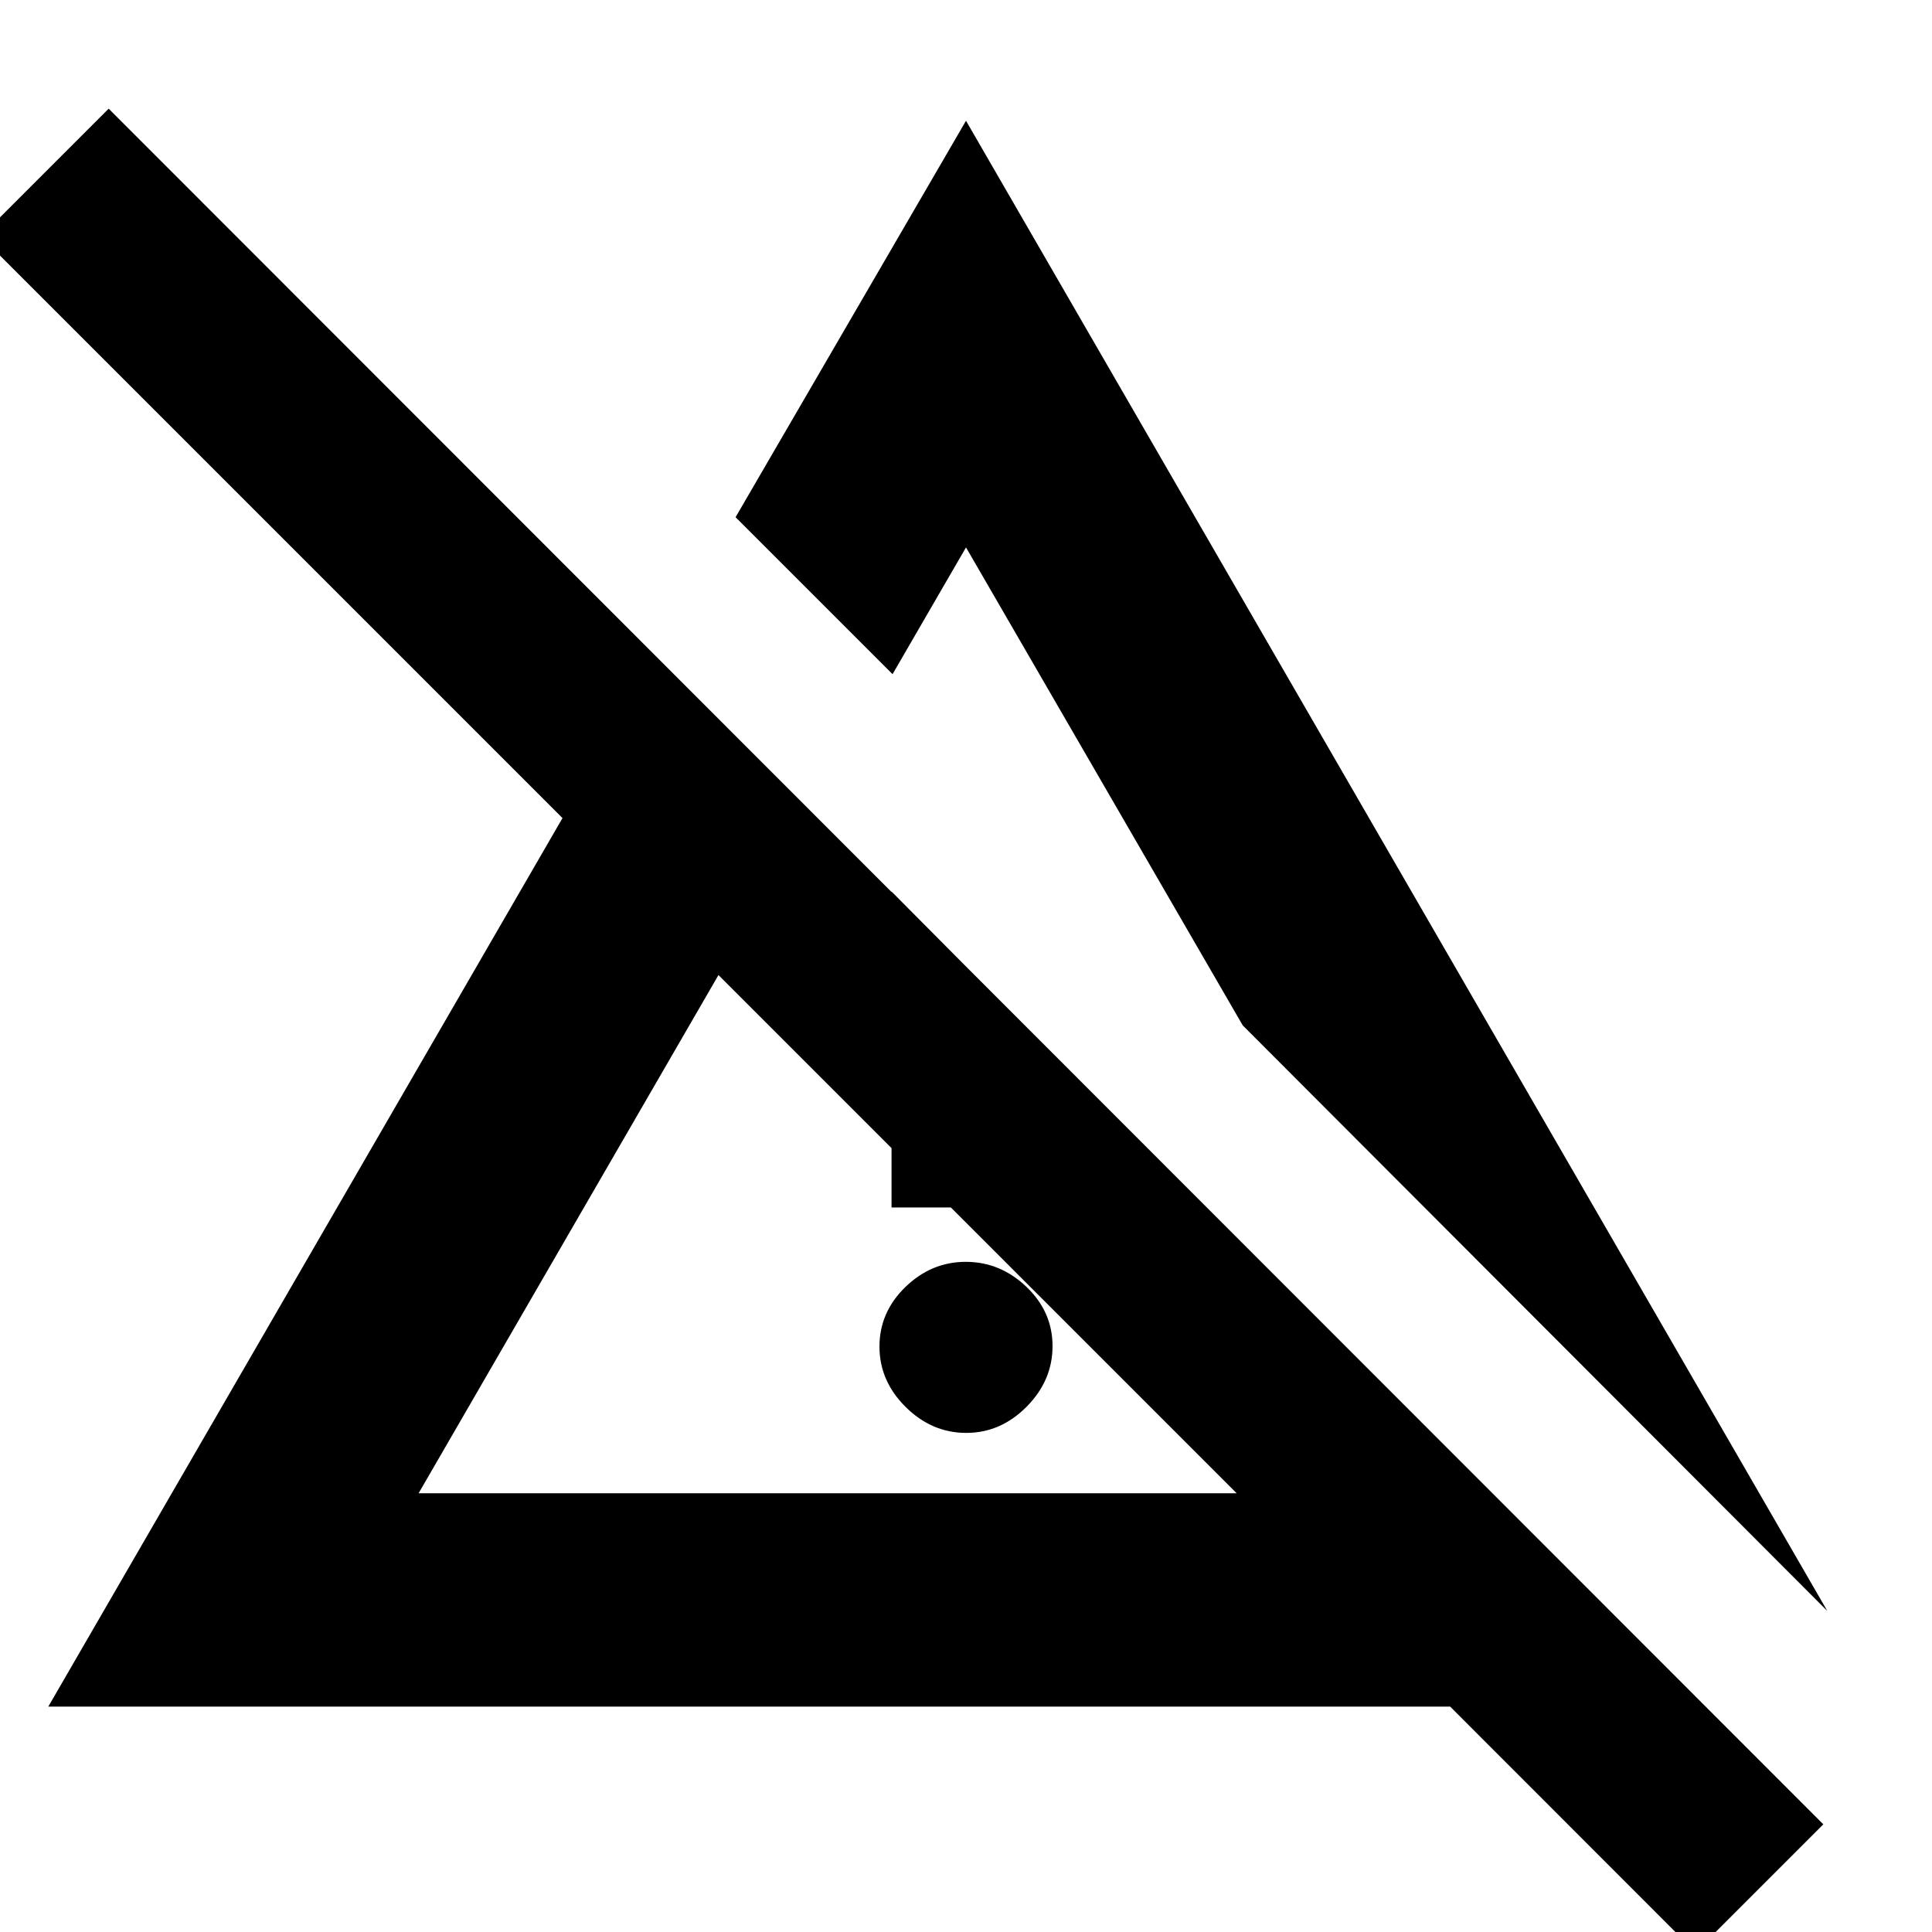 <svg xmlns="http://www.w3.org/2000/svg" height="24" viewBox="0 -960 960 960" width="24"><path d="M480.11-248Q463-248 450-260.89q-13-12.9-13-30 0-17.11 12.89-29.61 12.9-12.5 30-12.5Q497-333 510-320.61q13 12.4 13 29.5Q523-274 510.11-261q-12.9 13-30 13ZM443-360v-157l75 75.5v81.5h-75Zm465 200.5-290.5-291L480-688l-36.5 63-78-78L480-900l428 740.5ZM208-218h406.5L357-475.5 208-218ZM842.5 10 720.57-112H24l255.5-441.5-289-289L54-906 906-53.5 842.5 10ZM486-346.5ZM530.5-538Z"/></svg>